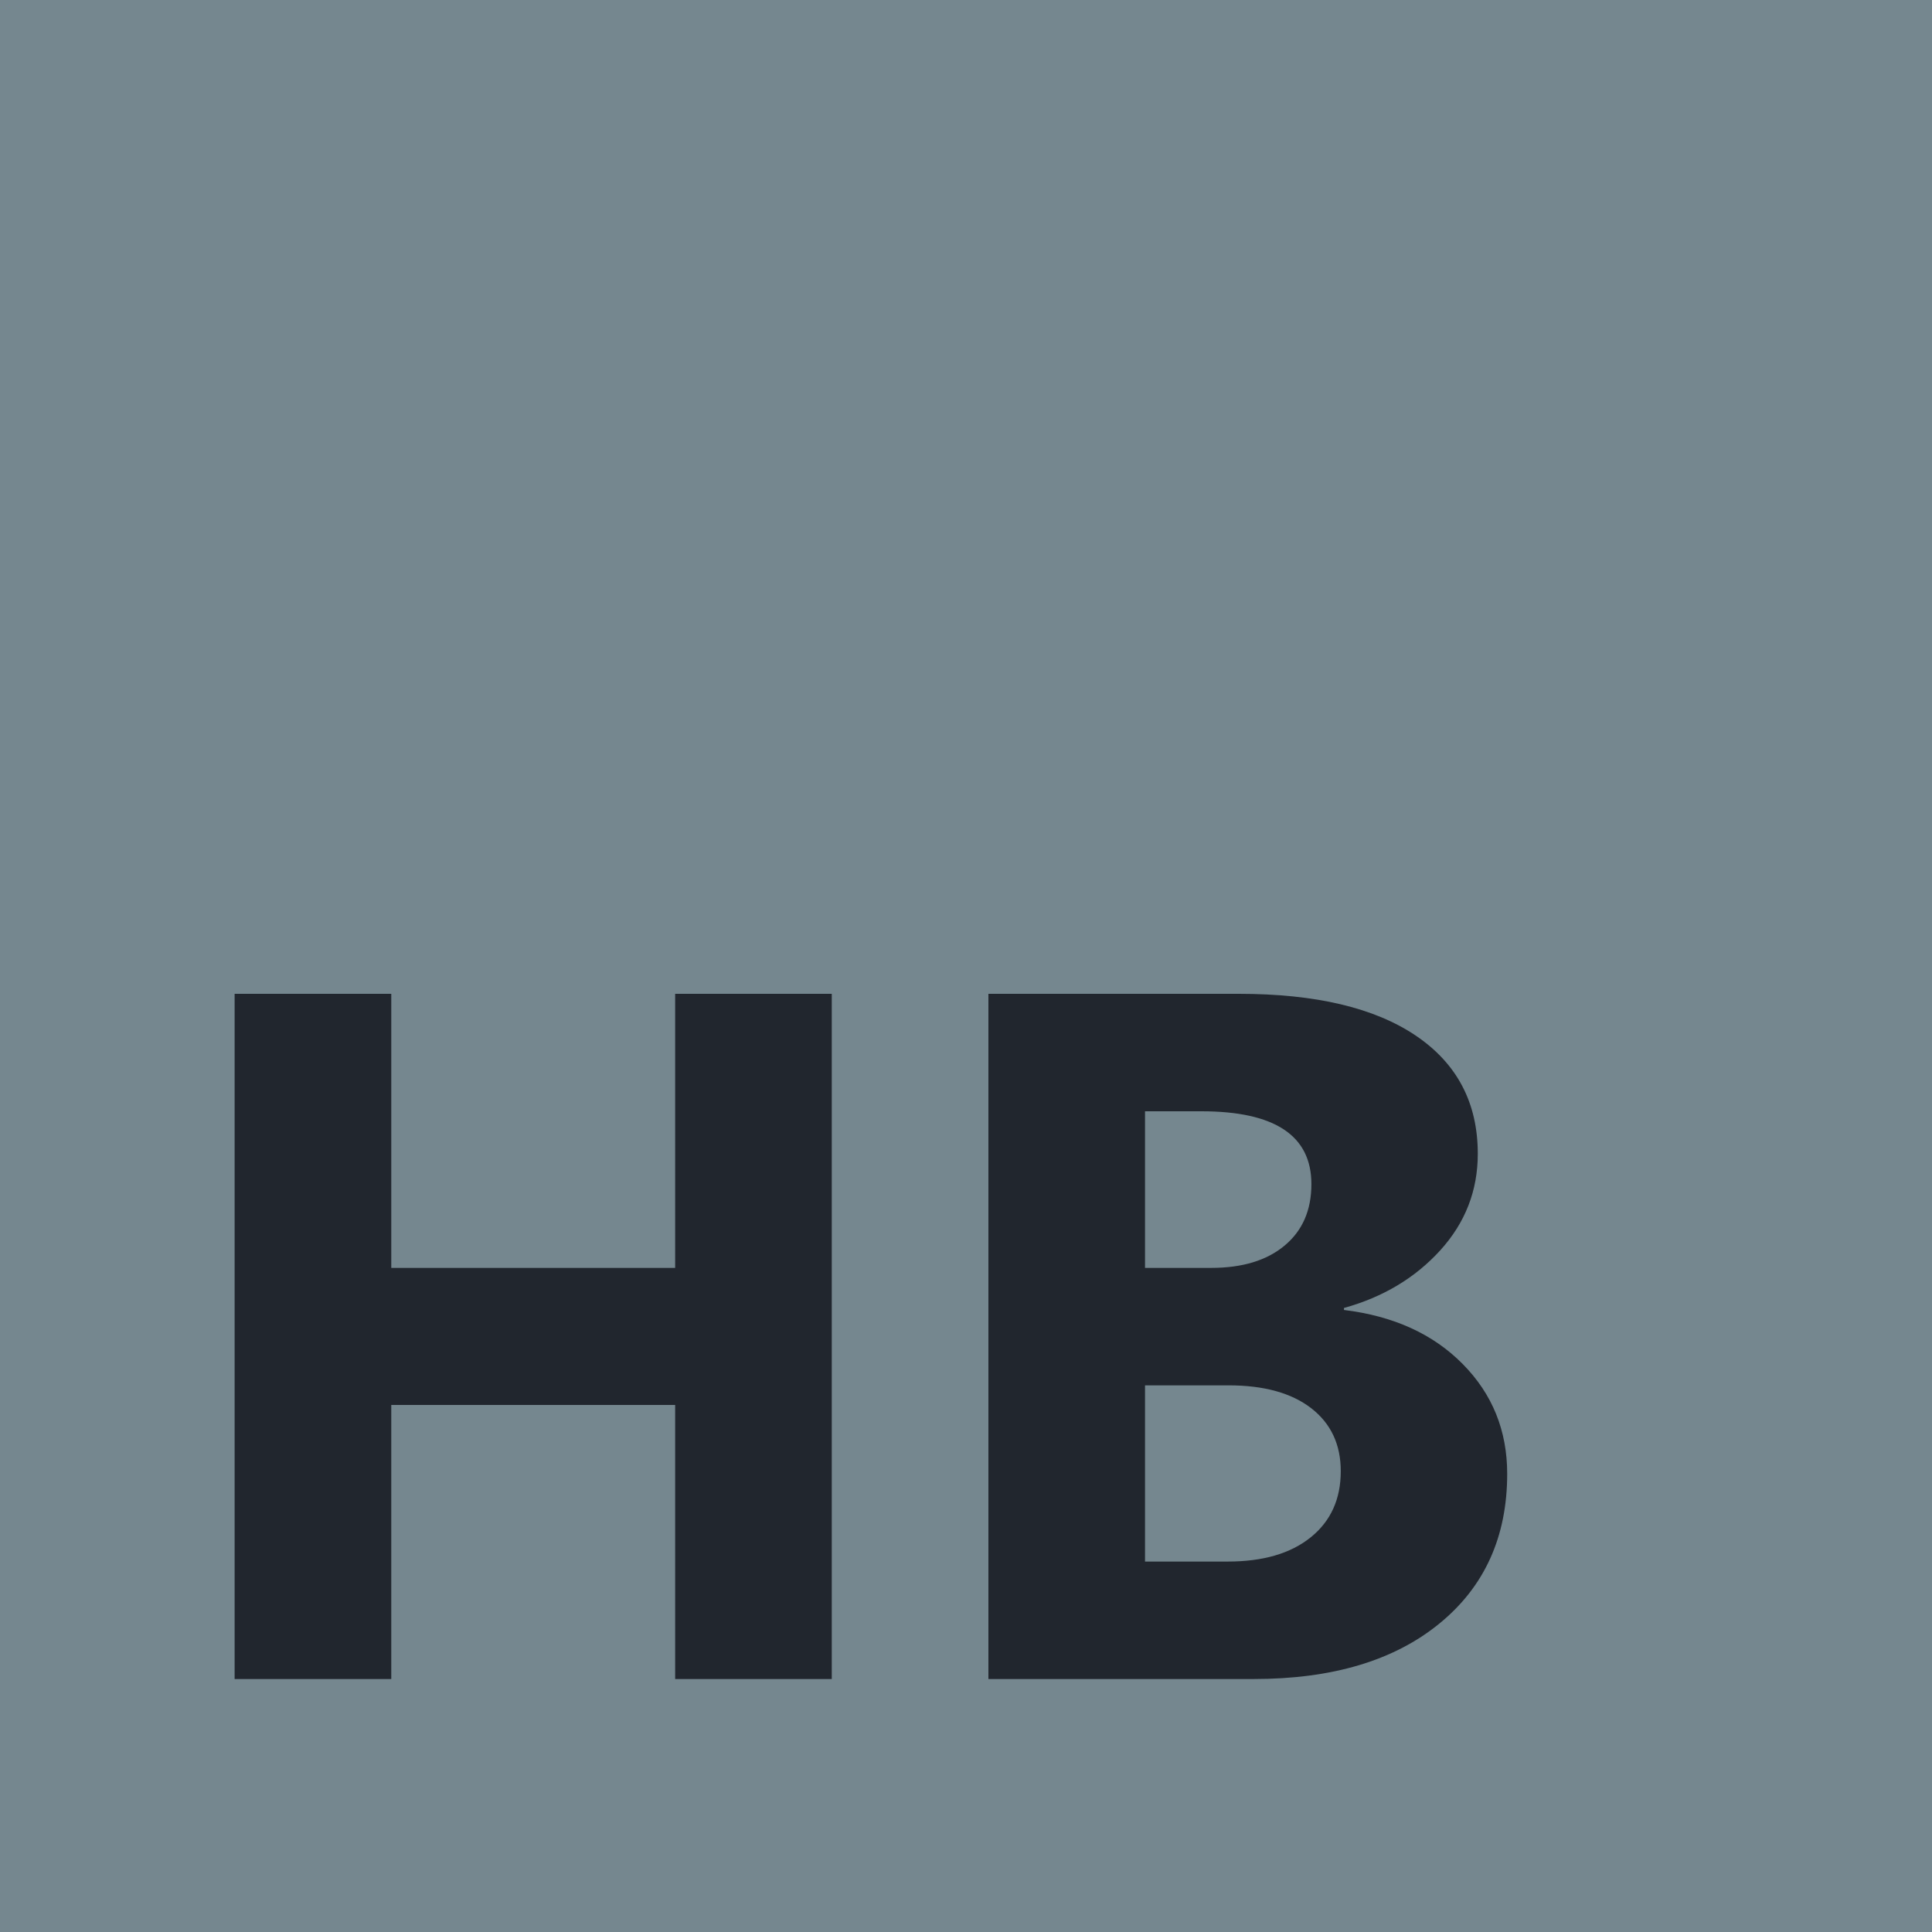 <svg xmlns="http://www.w3.org/2000/svg" baseProfile="full" width="50" height="50" viewBox="0 0 50.00 50.00"><path fill="#75878F" d="M0 0h50v50H0z"/><path d="M21.526 43.453h-4.053V36.36h-7.347v7.093H6.072V25.72h4.054v7.093h7.347V25.72h4.053v17.733zm4.054 0V25.72h6.483c1.987 0 3.514.362 4.582 1.085 1.067.723 1.6 1.741 1.6 3.055 0 .953-.324 1.786-.973 2.5-.65.714-1.48 1.21-2.49 1.49v.052c1.283.156 2.307.622 3.074 1.4.767.776 1.15 1.723 1.15 2.84 0 1.63-.586 2.923-1.758 3.878-1.171.956-2.772 1.433-4.801 1.433h-6.868zm4.053-14.693v4.053h1.713c.805 0 1.439-.192 1.9-.578.462-.385.693-.915.693-1.59 0-1.257-.949-1.885-2.846-1.885h-1.46zm0 7.093v4.56h2.14c.914 0 1.63-.209 2.148-.627.519-.418.778-.989.778-1.712 0-.691-.255-1.234-.764-1.629-.51-.394-1.222-.592-2.137-.592h-2.165z" fill="#21262E"/></svg>